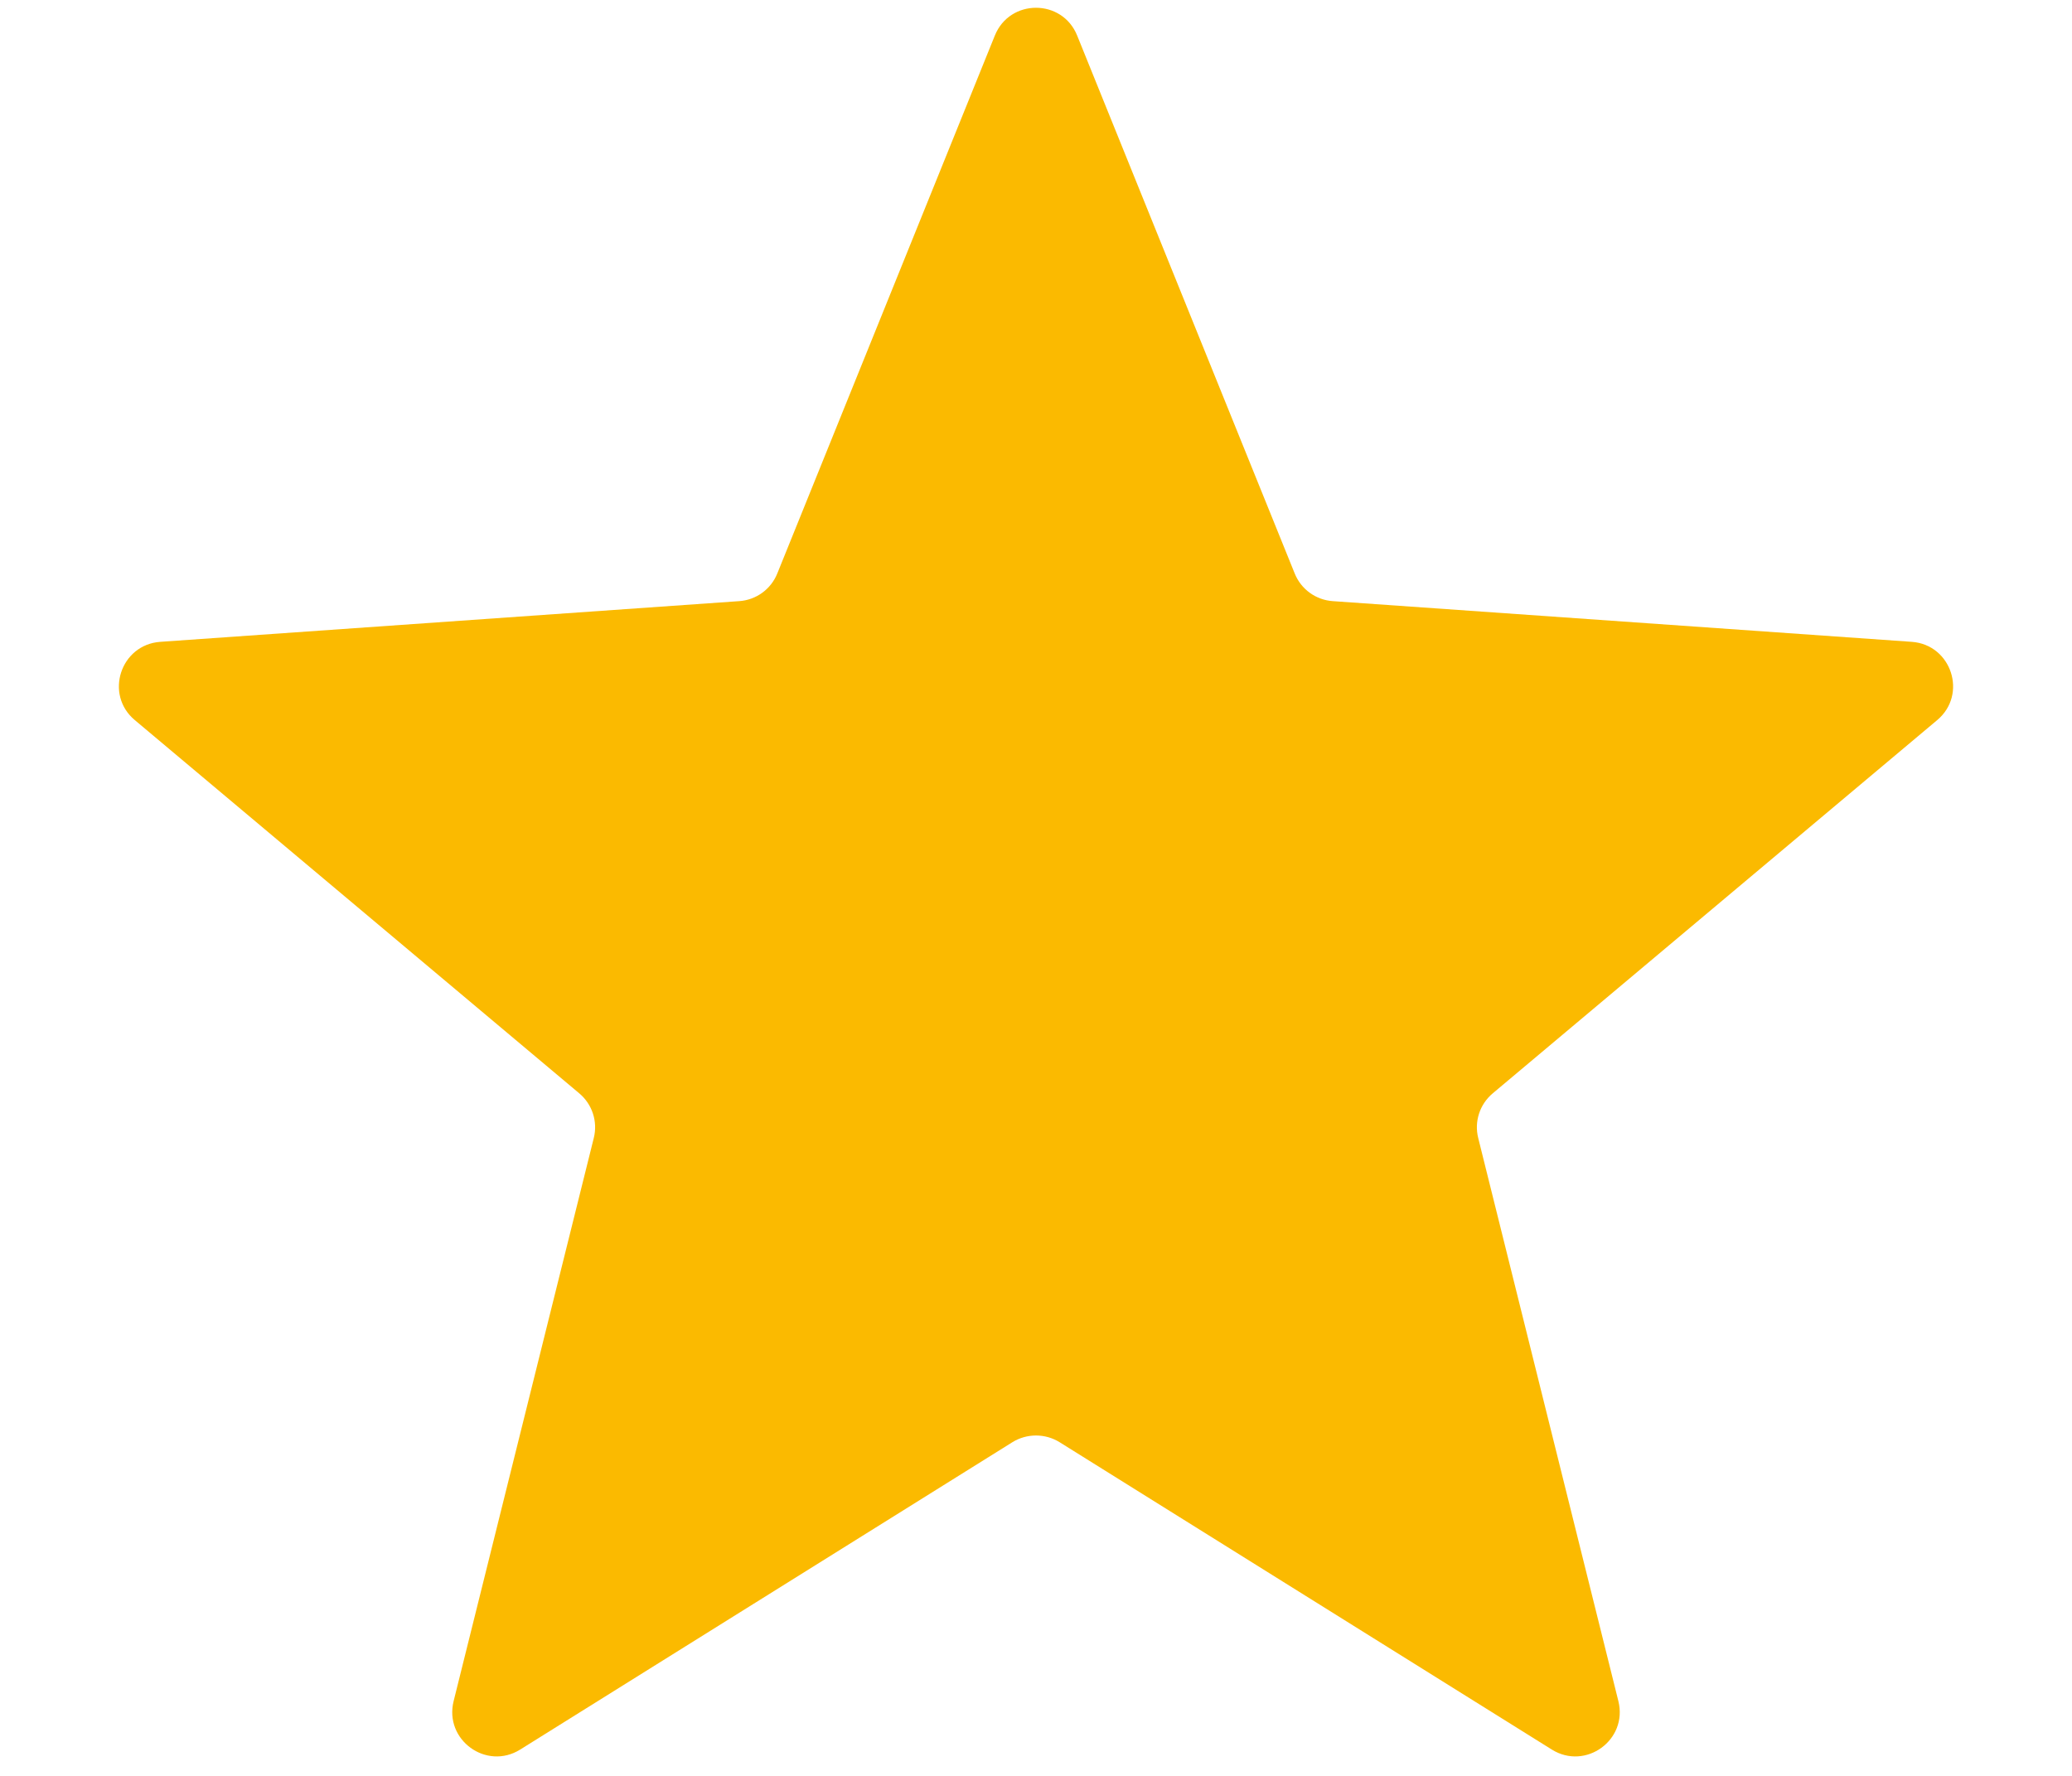 <svg width="14" height="12" viewBox="0 0 14 12" fill="none" xmlns="http://www.w3.org/2000/svg">
<path d="M6.722 0.24C6.823 -0.01 7.177 -0.01 7.278 0.24L8.748 3.875C8.791 3.982 8.891 4.054 9.005 4.062L12.917 4.337C13.186 4.356 13.296 4.693 13.089 4.866L10.086 7.388C9.998 7.462 9.96 7.579 9.988 7.69L10.935 11.495C11 11.757 10.714 11.965 10.485 11.822L7.159 9.745C7.062 9.685 6.938 9.685 6.841 9.745L3.515 11.822C3.286 11.965 3 11.757 3.065 11.495L4.012 7.69C4.04 7.579 4.002 7.462 3.914 7.388L0.911 4.866C0.704 4.693 0.814 4.356 1.083 4.337L4.995 4.062C5.109 4.054 5.209 3.982 5.252 3.875L6.722 0.24Z" fill="#FBBA00"/>
</svg>
